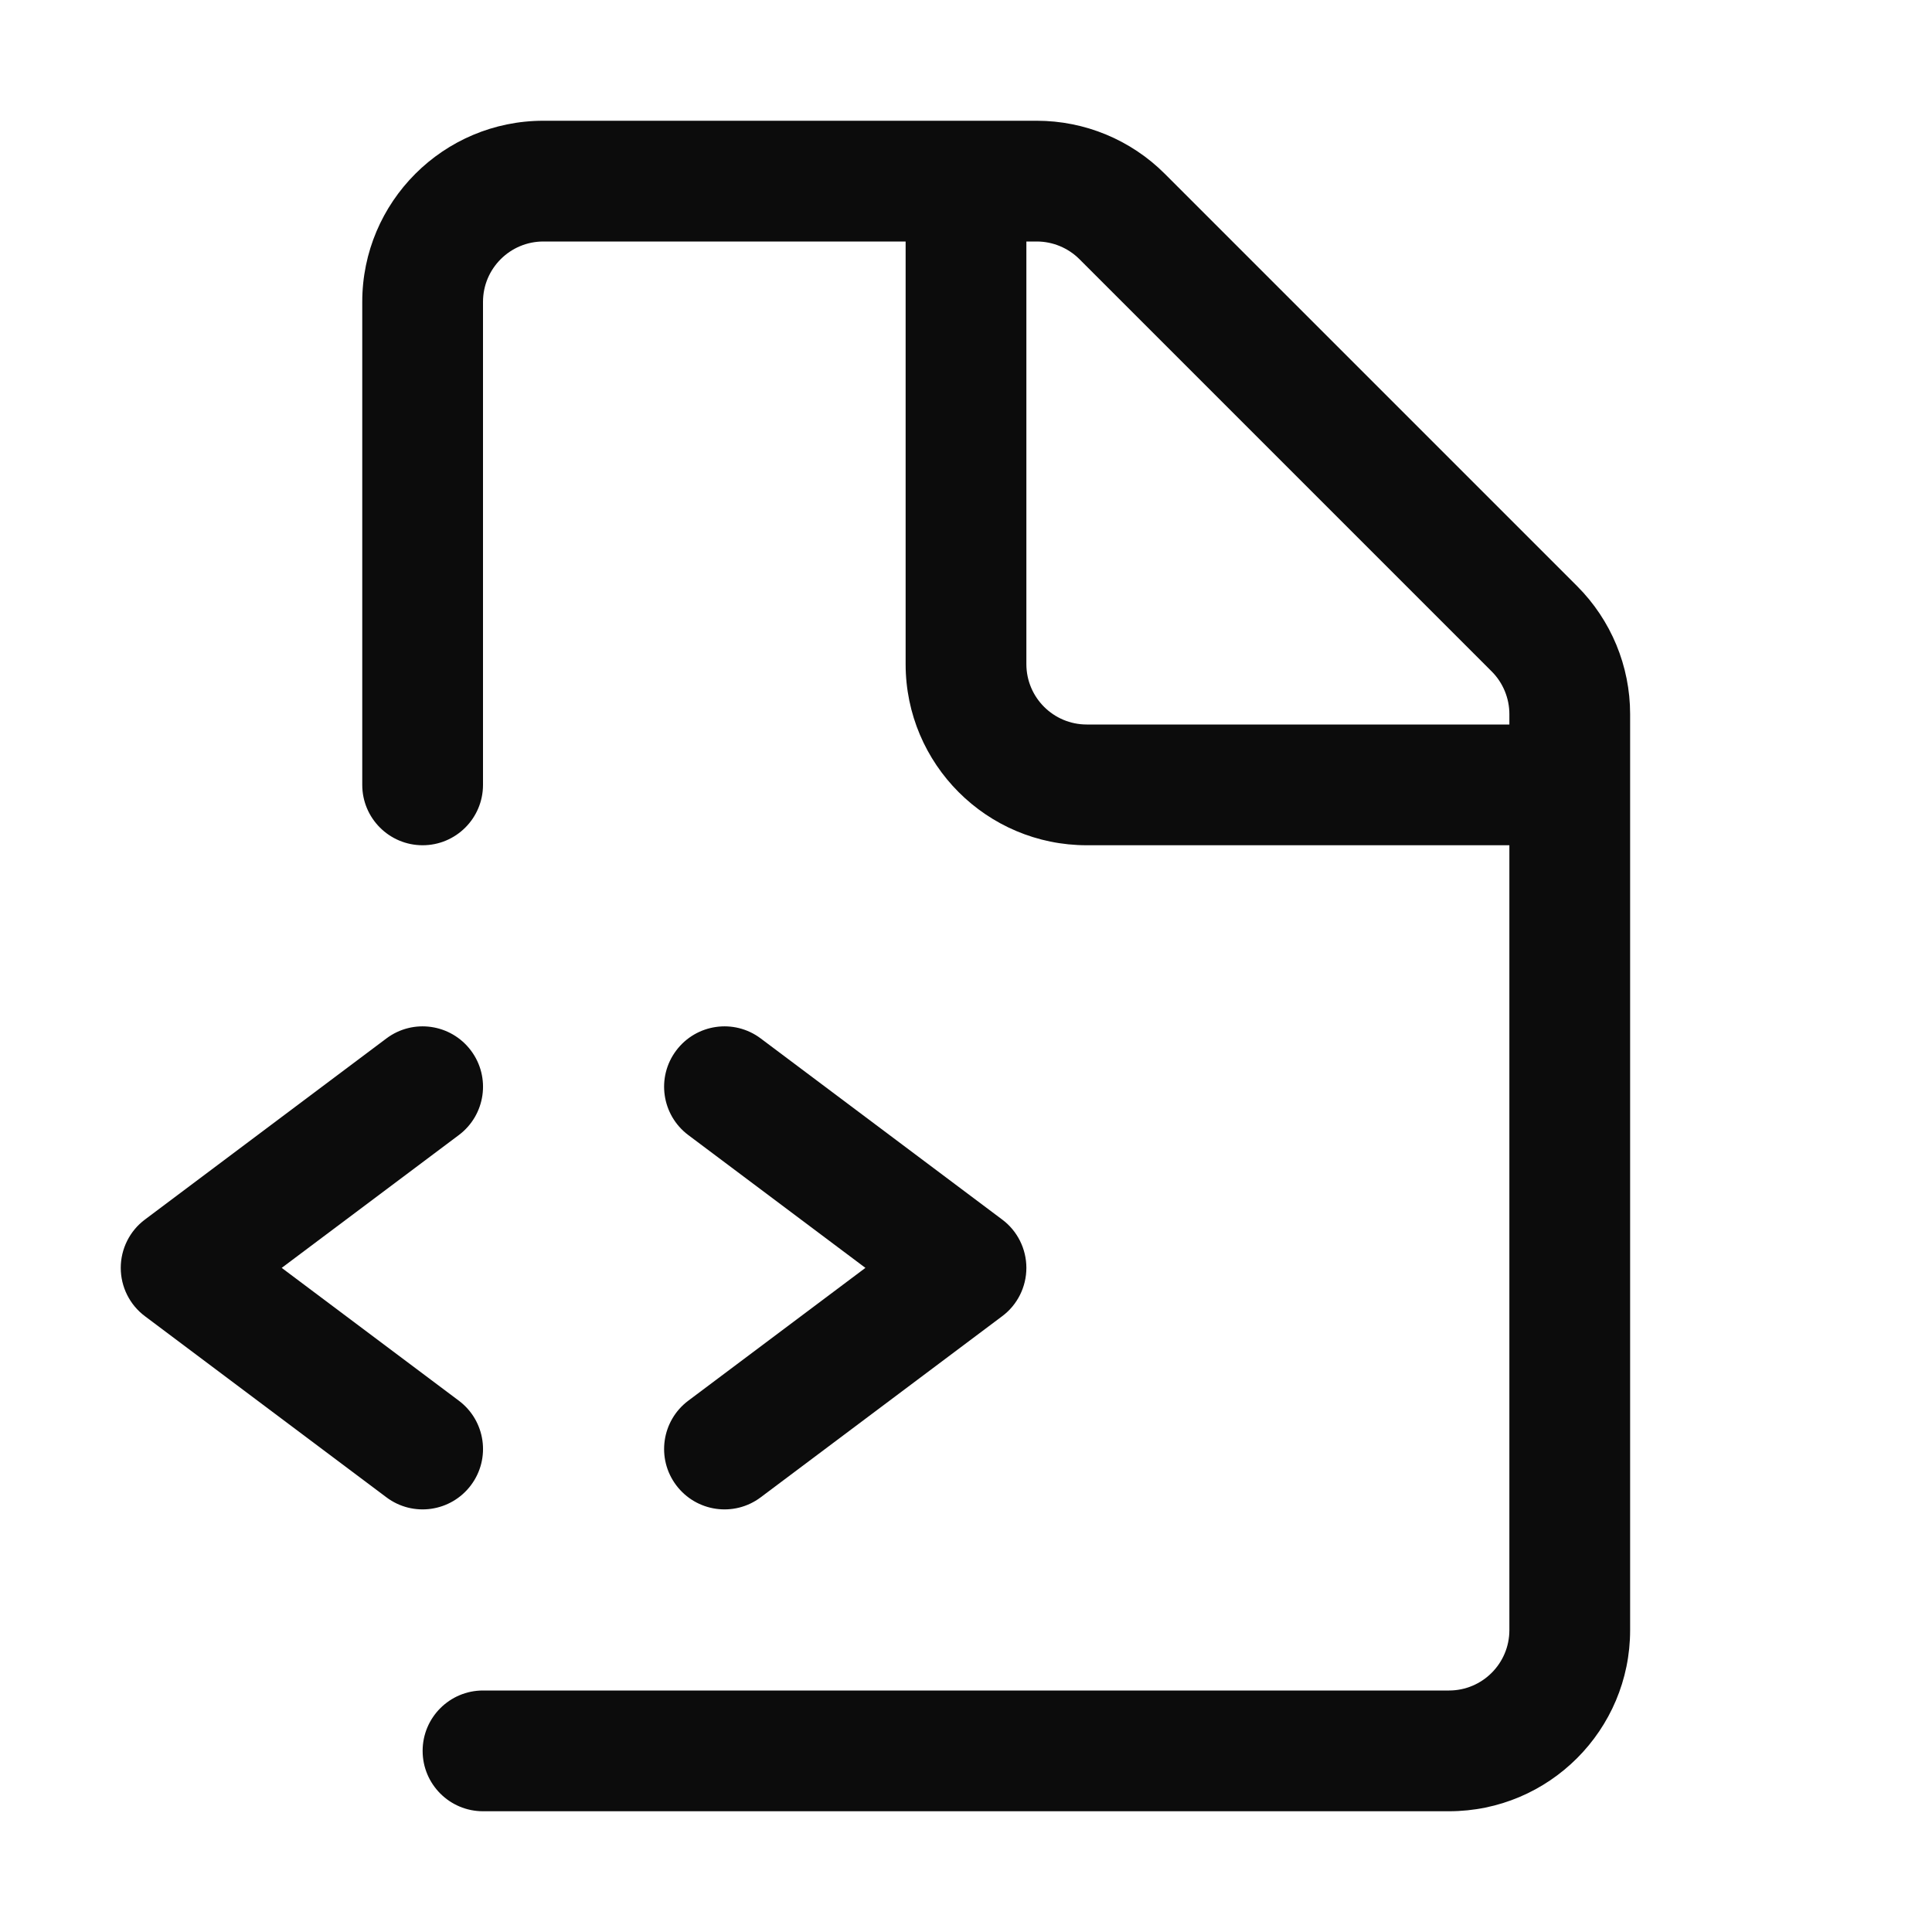 <svg width="16" height="16" viewBox="0 0 16 16" fill="none" xmlns="http://www.w3.org/2000/svg">
<path fill-rule="evenodd" clip-rule="evenodd" d="M4.5 1C3.672 1 3 1.672 3 2.5L3 6.5C3 6.776 3.224 7 3.5 7C3.776 7 4 6.776 4 6.5L4 2.5C4 2.224 4.224 2 4.5 2H7.5V5.5C7.5 6.328 8.172 7 9 7H12.5L12.5 13.5C12.5 13.776 12.276 14 12 14H4C3.724 14 3.5 14.224 3.5 14.5C3.5 14.776 3.724 15 4 15H12C12.828 15 13.5 14.328 13.5 13.5V5.914C13.5 5.516 13.342 5.135 13.061 4.854L9.646 1.439C9.365 1.158 8.984 1 8.586 1H4.5ZM12.5 6L12.5 5.914C12.5 5.782 12.447 5.654 12.354 5.561L8.939 2.146C8.846 2.053 8.718 2 8.586 2H8.5V5.5C8.5 5.776 8.724 6 9 6H12.5ZM3.9 8.7C4.066 8.921 4.021 9.234 3.8 9.4L2.333 10.5L3.8 11.6C4.021 11.766 4.066 12.079 3.9 12.3C3.734 12.521 3.421 12.566 3.2 12.4L1.2 10.9C1.074 10.806 1 10.657 1 10.5C1 10.343 1.074 10.194 1.2 10.1L3.2 8.6C3.421 8.434 3.734 8.479 3.9 8.7ZM5.7 9.4C5.479 9.234 5.434 8.921 5.6 8.7C5.766 8.479 6.079 8.434 6.3 8.6L8.3 10.1C8.426 10.194 8.5 10.343 8.5 10.5C8.5 10.657 8.426 10.806 8.3 10.9L6.3 12.4C6.079 12.566 5.766 12.521 5.6 12.3C5.434 12.079 5.479 11.766 5.7 11.6L7.167 10.5L5.7 9.4Z" fill="#0C0C0C"/>
</svg>
